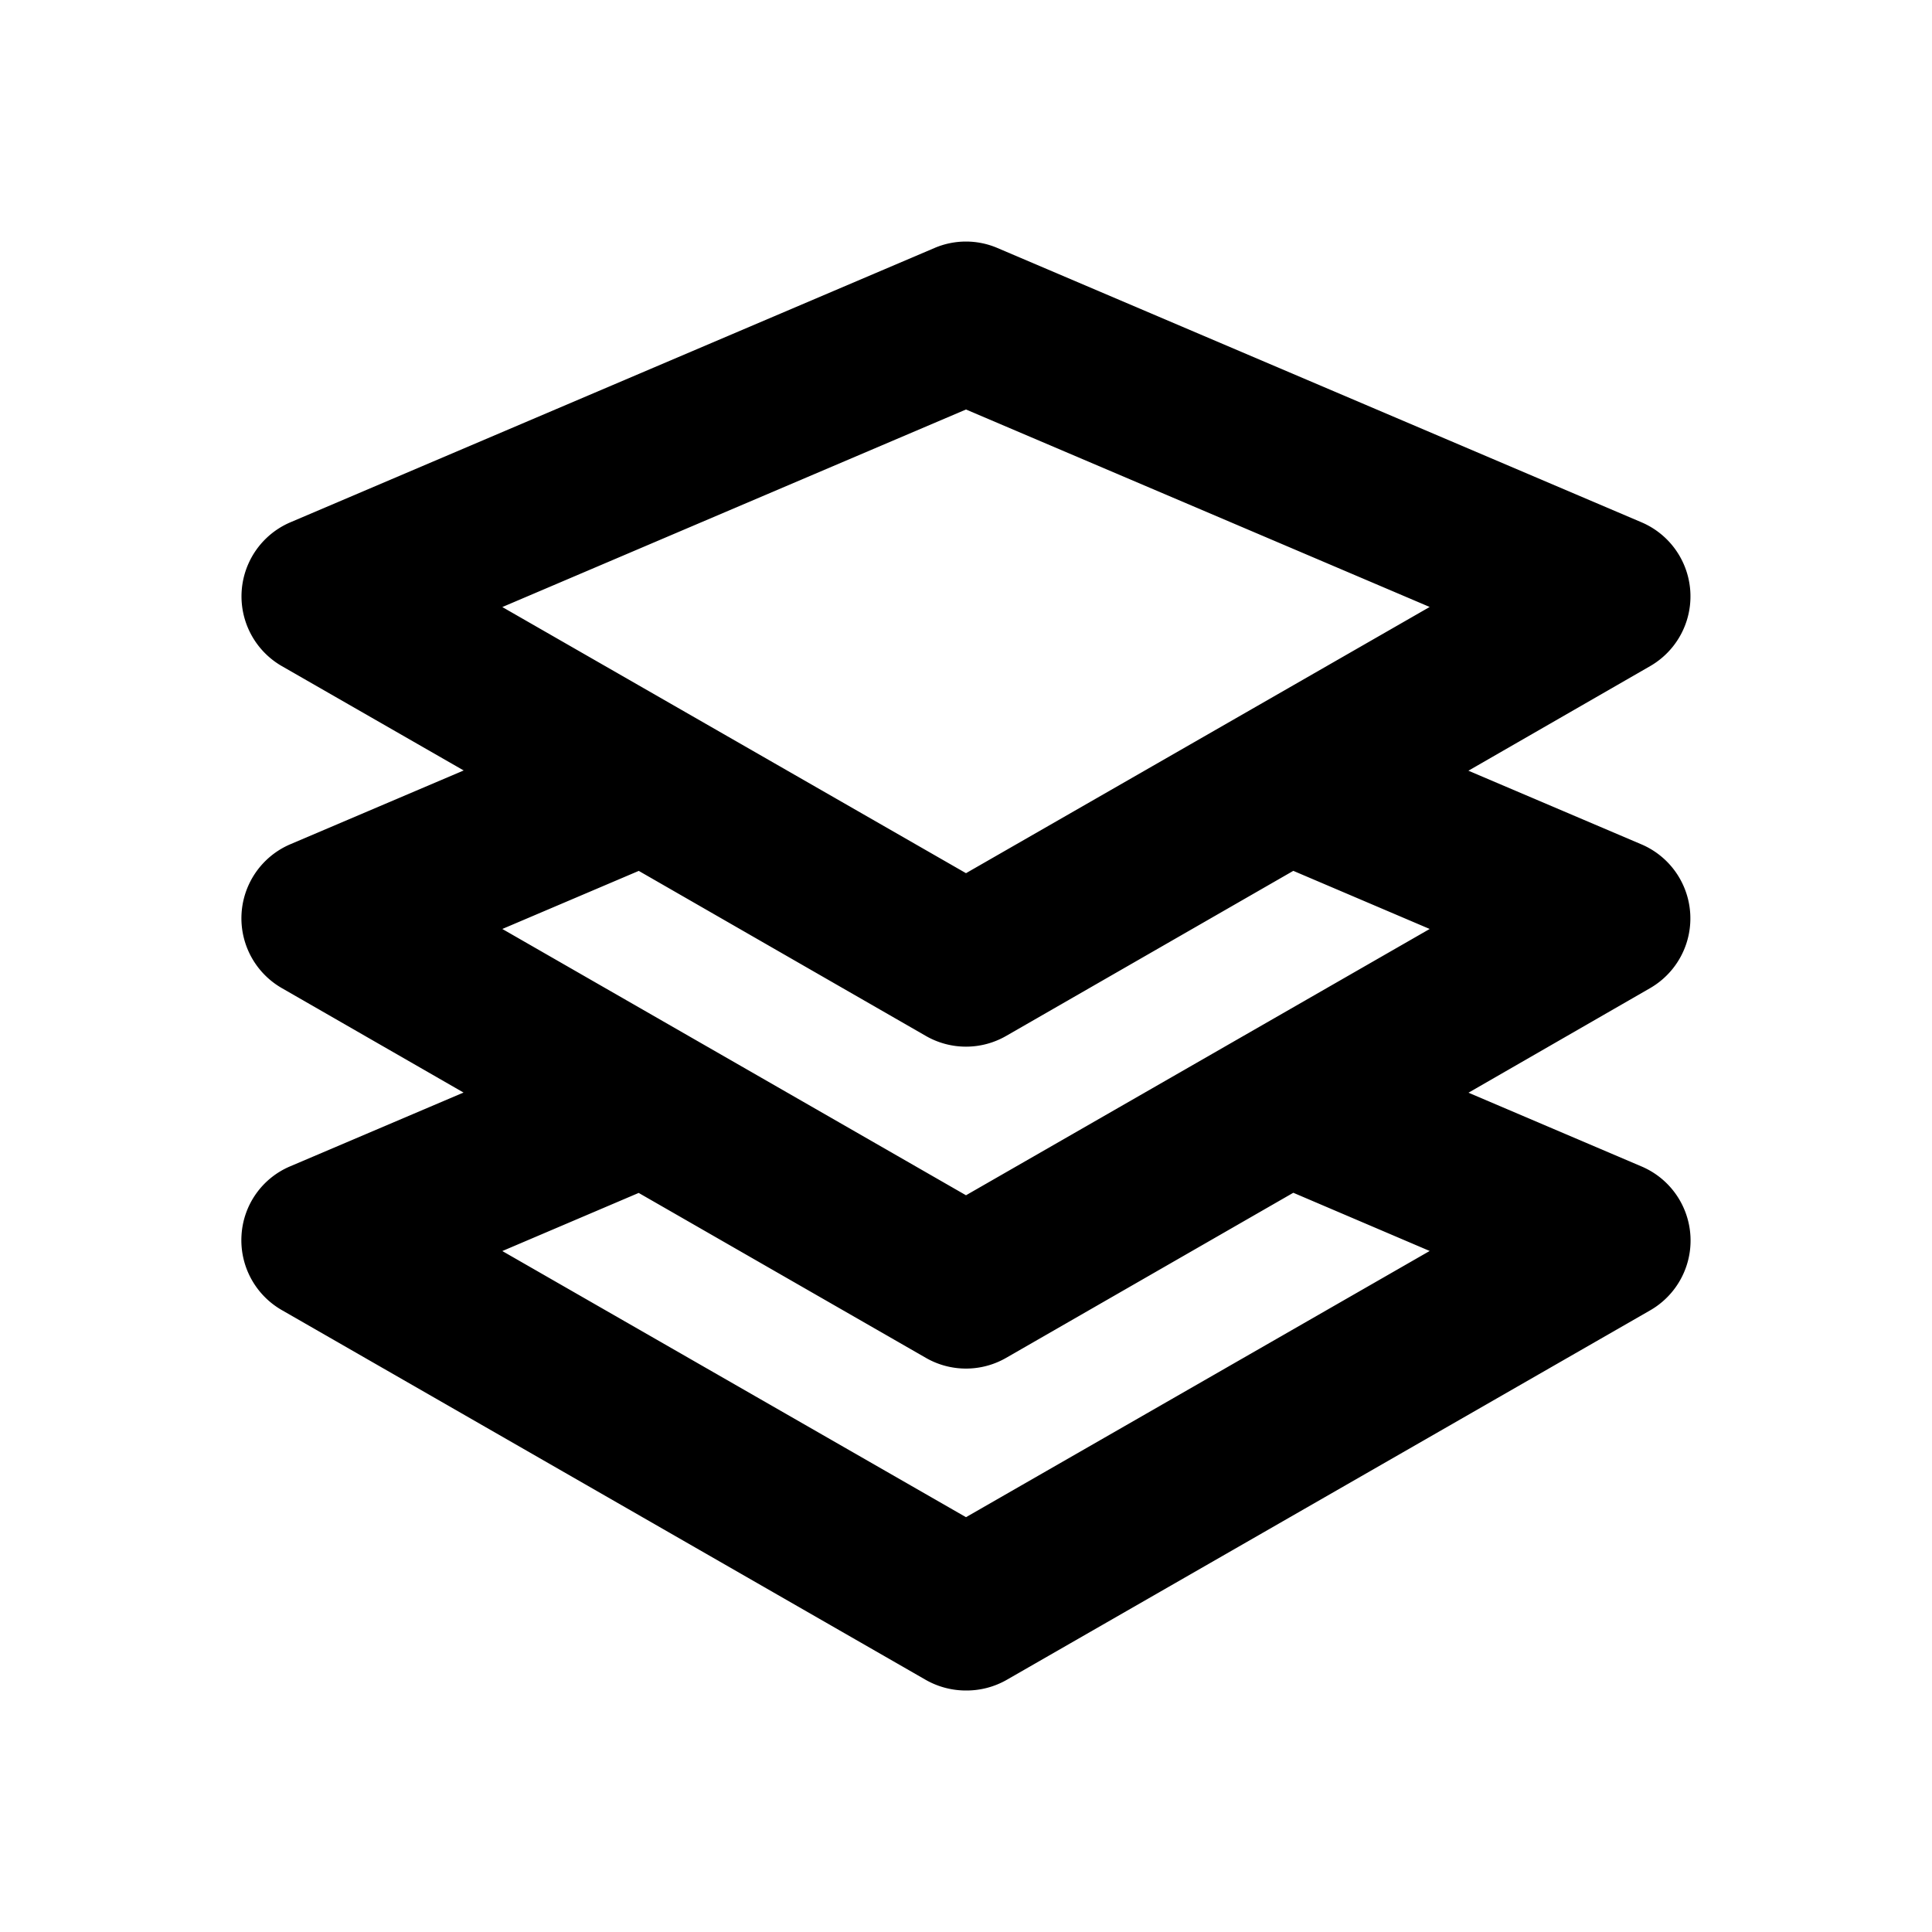 <svg id="Icons_Layers" data-name="Icons / Layers" xmlns="http://www.w3.org/2000/svg" xmlns:xlink="http://www.w3.org/1999/xlink" width="24" height="24" viewBox="0 0 24 24">
  <defs>
    <clipPath id="clip-path">
      <path id="Color" d="M9,18a1.009,1.009,0,0,1-.5-.132l-8-4.594a1,1,0,0,1-.5-.926.992.992,0,0,1,.606-.86l2.152-.916L.5,9.274A1,1,0,0,1,.608,7.487l2.152-.916L.5,5.274A1,1,0,0,1,.608,3.488l8-3.407a.994.994,0,0,1,.783,0l8,3.407A1,1,0,0,1,17.5,5.274l-2.259,1.3,2.152.916A1,1,0,0,1,17.5,9.274l-2.258,1.3,2.152.917a1,1,0,0,1,.106,1.786l-8,4.594A1.007,1.007,0,0,1,9,18ZM4.934,11.819l-1.694.722L9,15.847l5.76-3.307-1.694-.723L9.5,13.867a1,1,0,0,1-1,0L4.934,11.819Zm0-4L3.24,8.54,9,11.848,14.76,8.54l-1.694-.722L9.5,9.868a1,1,0,0,1-1,0L4.934,7.818ZM9,2.087,3.24,4.541,9,7.847l5.76-3.307L9,2.087Z" transform="translate(3 3)"/>
    </clipPath>
  </defs>
  <g id="Group_134" data-name="Group 134">
    <path id="Color-2" data-name="Color" d="M9,18a1.009,1.009,0,0,1-.5-.132l-8-4.594a1,1,0,0,1-.5-.926.992.992,0,0,1,.606-.86l2.152-.916L.5,9.274A1,1,0,0,1,.608,7.487l2.152-.916L.5,5.274A1,1,0,0,1,.608,3.488l8-3.407a.994.994,0,0,1,.783,0l8,3.407A1,1,0,0,1,17.5,5.274l-2.259,1.3,2.152.916A1,1,0,0,1,17.5,9.274l-2.258,1.3,2.152.917a1,1,0,0,1,.106,1.786l-8,4.594A1.007,1.007,0,0,1,9,18ZM4.934,11.819l-1.694.722L9,15.847l5.76-3.307-1.694-.723L9.5,13.867a1,1,0,0,1-1,0L4.934,11.819Zm0-4L3.24,8.54,9,11.848,14.76,8.54l-1.694-.722L9.5,9.868a1,1,0,0,1-1,0L4.934,7.818ZM9,2.087,3.24,4.541,9,7.847l5.76-3.307L9,2.087Z" transform="translate(3 3)"/>
  </g>
</svg>
